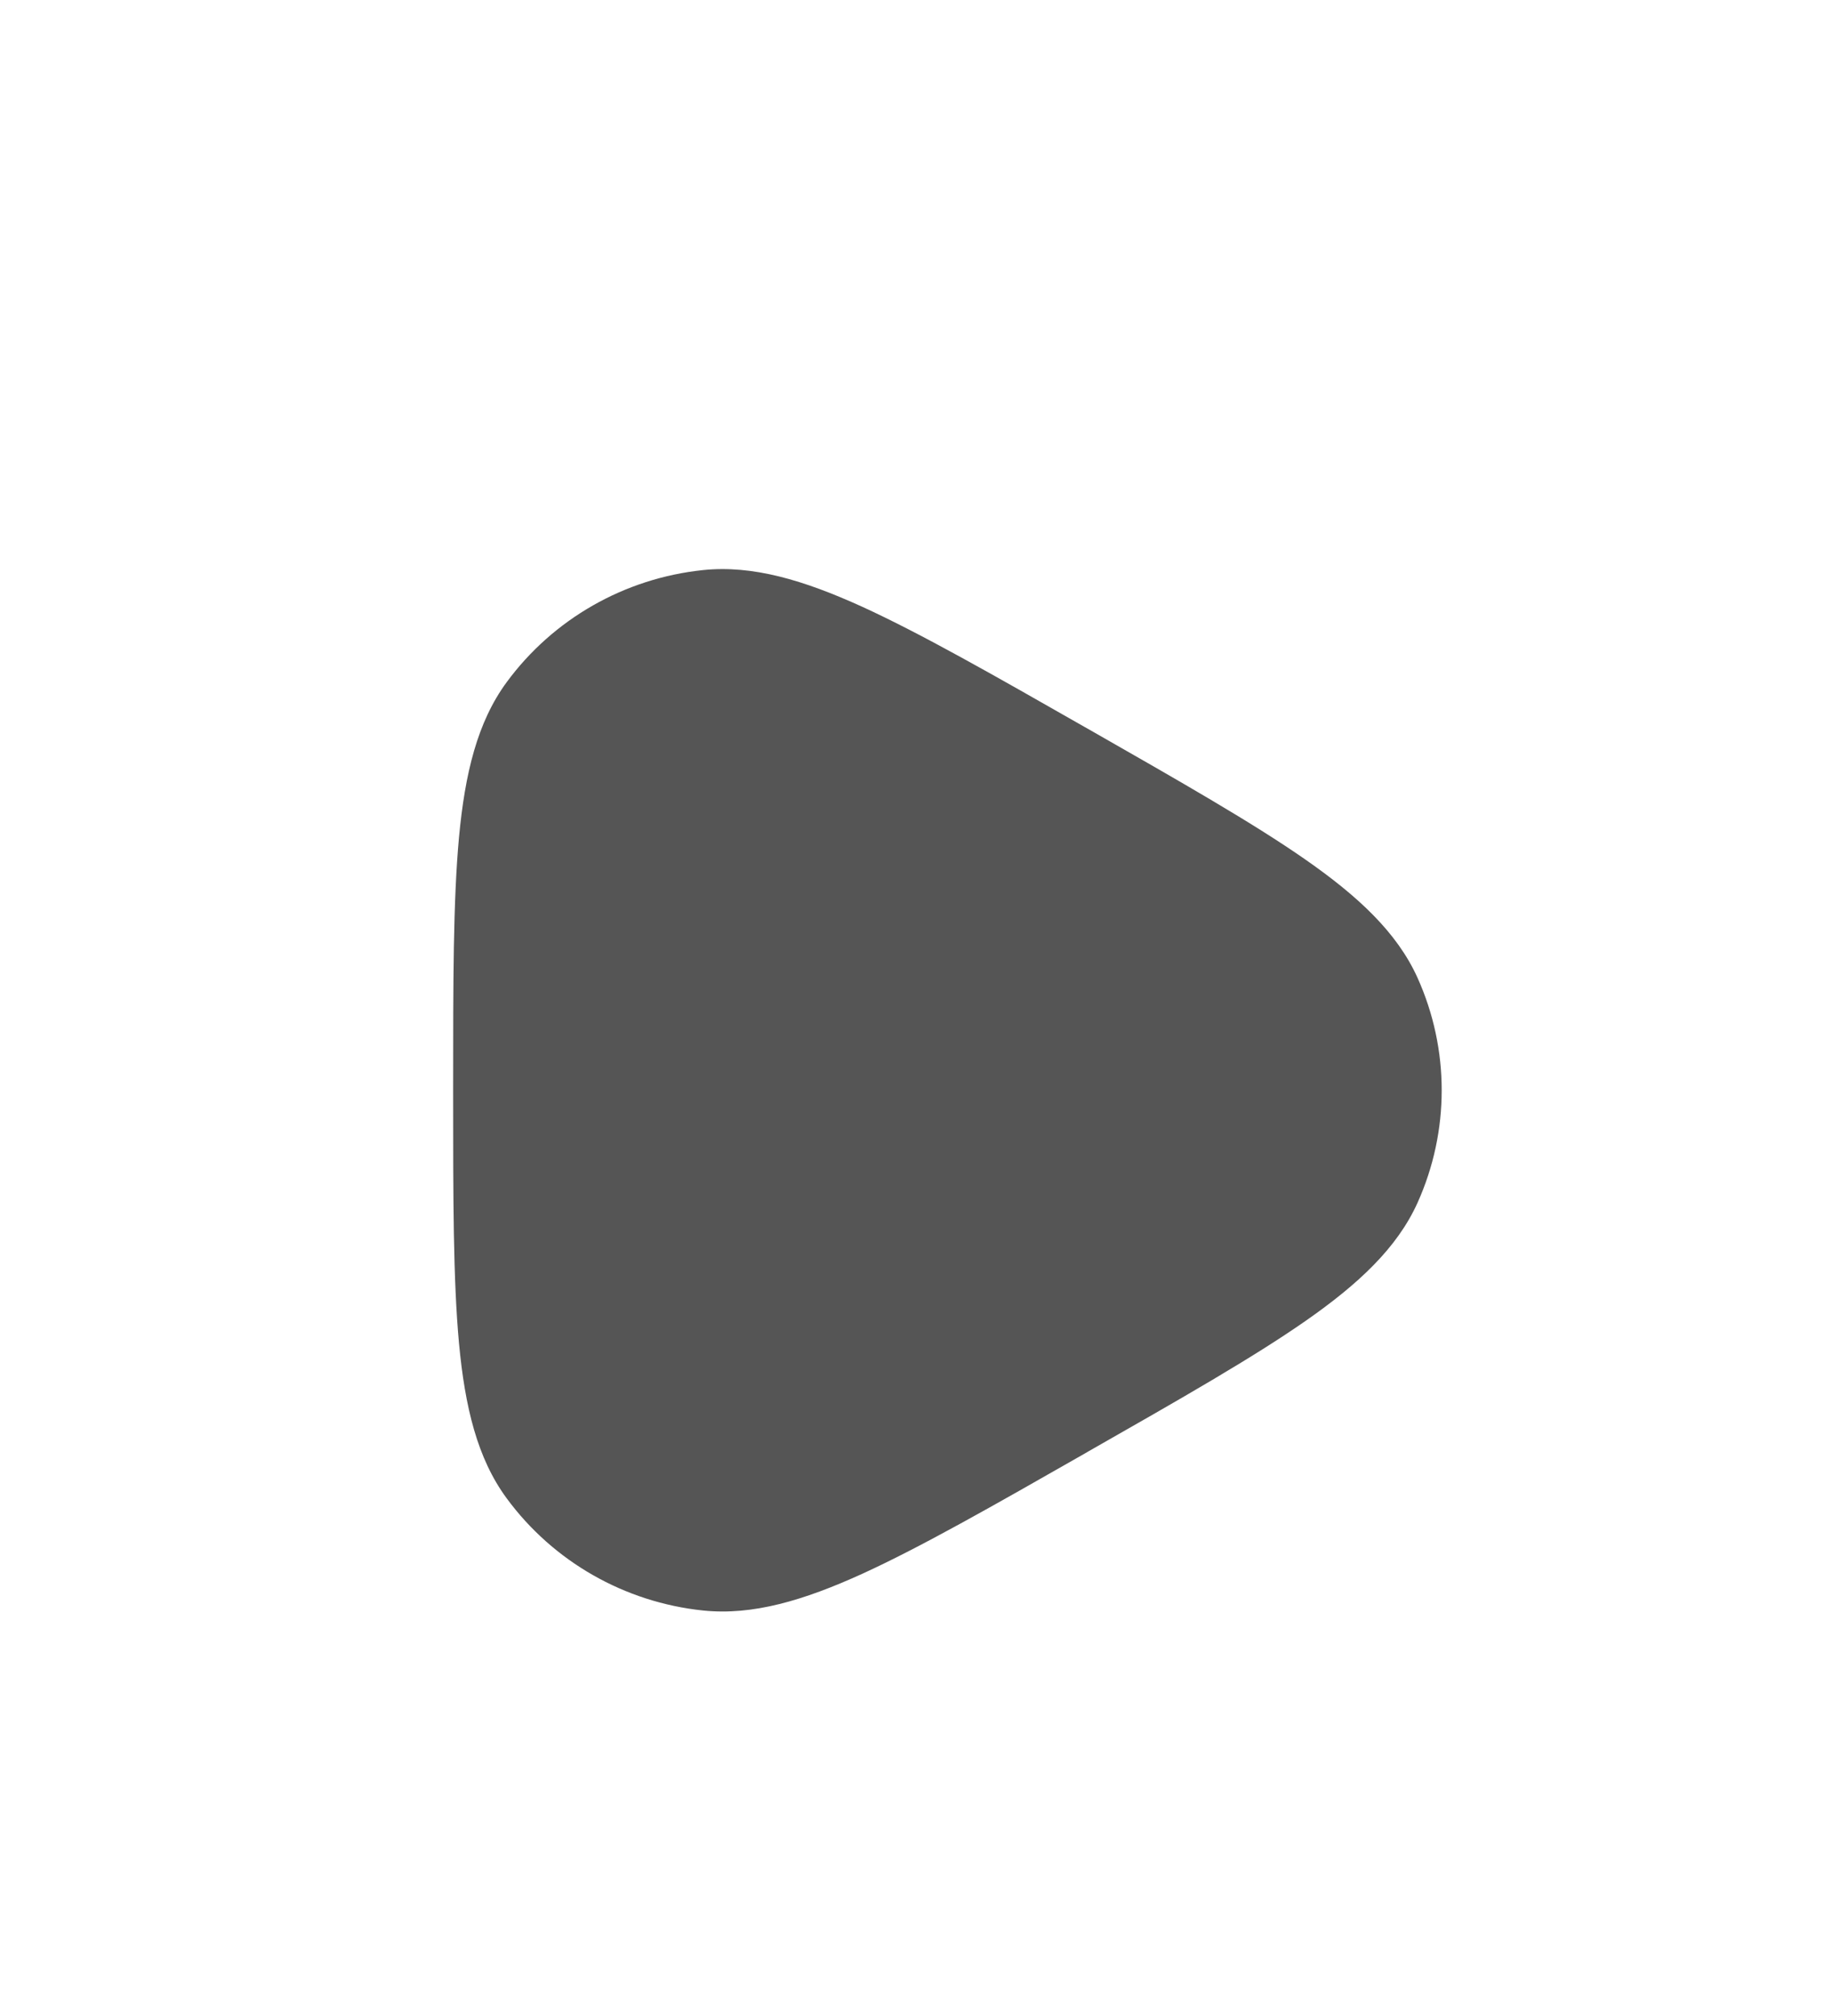 <svg width="20" height="22" viewBox="0 0 20 22" fill="none" xmlns="http://www.w3.org/2000/svg">
<g filter="url(#filter0_d_30_217)">
<path d="M11.844 3.935C10.834 3.359 10.049 2.912 9.412 2.621C8.772 2.33 8.216 2.165 7.676 2.221C6.819 2.31 6.039 2.754 5.531 3.445C5.21 3.882 5.076 4.442 5.011 5.136C4.947 5.827 4.947 6.722 4.947 7.874V7.922C4.947 9.074 4.947 9.969 5.011 10.66C5.076 11.354 5.21 11.914 5.531 12.35C6.039 13.041 6.819 13.486 7.676 13.575C8.216 13.631 8.772 13.466 9.412 13.175C10.049 12.884 10.834 12.437 11.844 11.861L11.885 11.837C12.896 11.261 13.68 10.814 14.254 10.414C14.829 10.013 15.252 9.619 15.475 9.126C15.827 8.344 15.827 7.451 15.475 6.67C15.252 6.177 14.829 5.783 14.254 5.382C13.68 4.982 12.896 4.535 11.885 3.958L11.844 3.935Z" fill="#555555"/>
</g>
<defs>
<filter id="filter0_d_30_217" x="-2" y="0" width="22" height="22" filterUnits="userSpaceOnUse" color-interpolation-filters="sRGB">
<feFlood flood-opacity="0" result="BackgroundImageFix"/>
<feColorMatrix in="SourceAlpha" type="matrix" values="0 0 0 0 0 0 0 0 0 0 0 0 0 0 0 0 0 0 127 0" result="hardAlpha"/>
<feOffset dy="4"/>
<feGaussianBlur stdDeviation="2"/>
<feComposite in2="hardAlpha" operator="out"/>
<feColorMatrix type="matrix" values="0 0 0 0 0 0 0 0 0 0 0 0 0 0 0 0 0 0 0.25 0"/>
<feBlend mode="normal" in2="BackgroundImageFix" result="effect1_dropShadow_30_217"/>
<feBlend mode="normal" in="SourceGraphic" in2="effect1_dropShadow_30_217" result="shape"/>
</filter>
</defs>
</svg>

